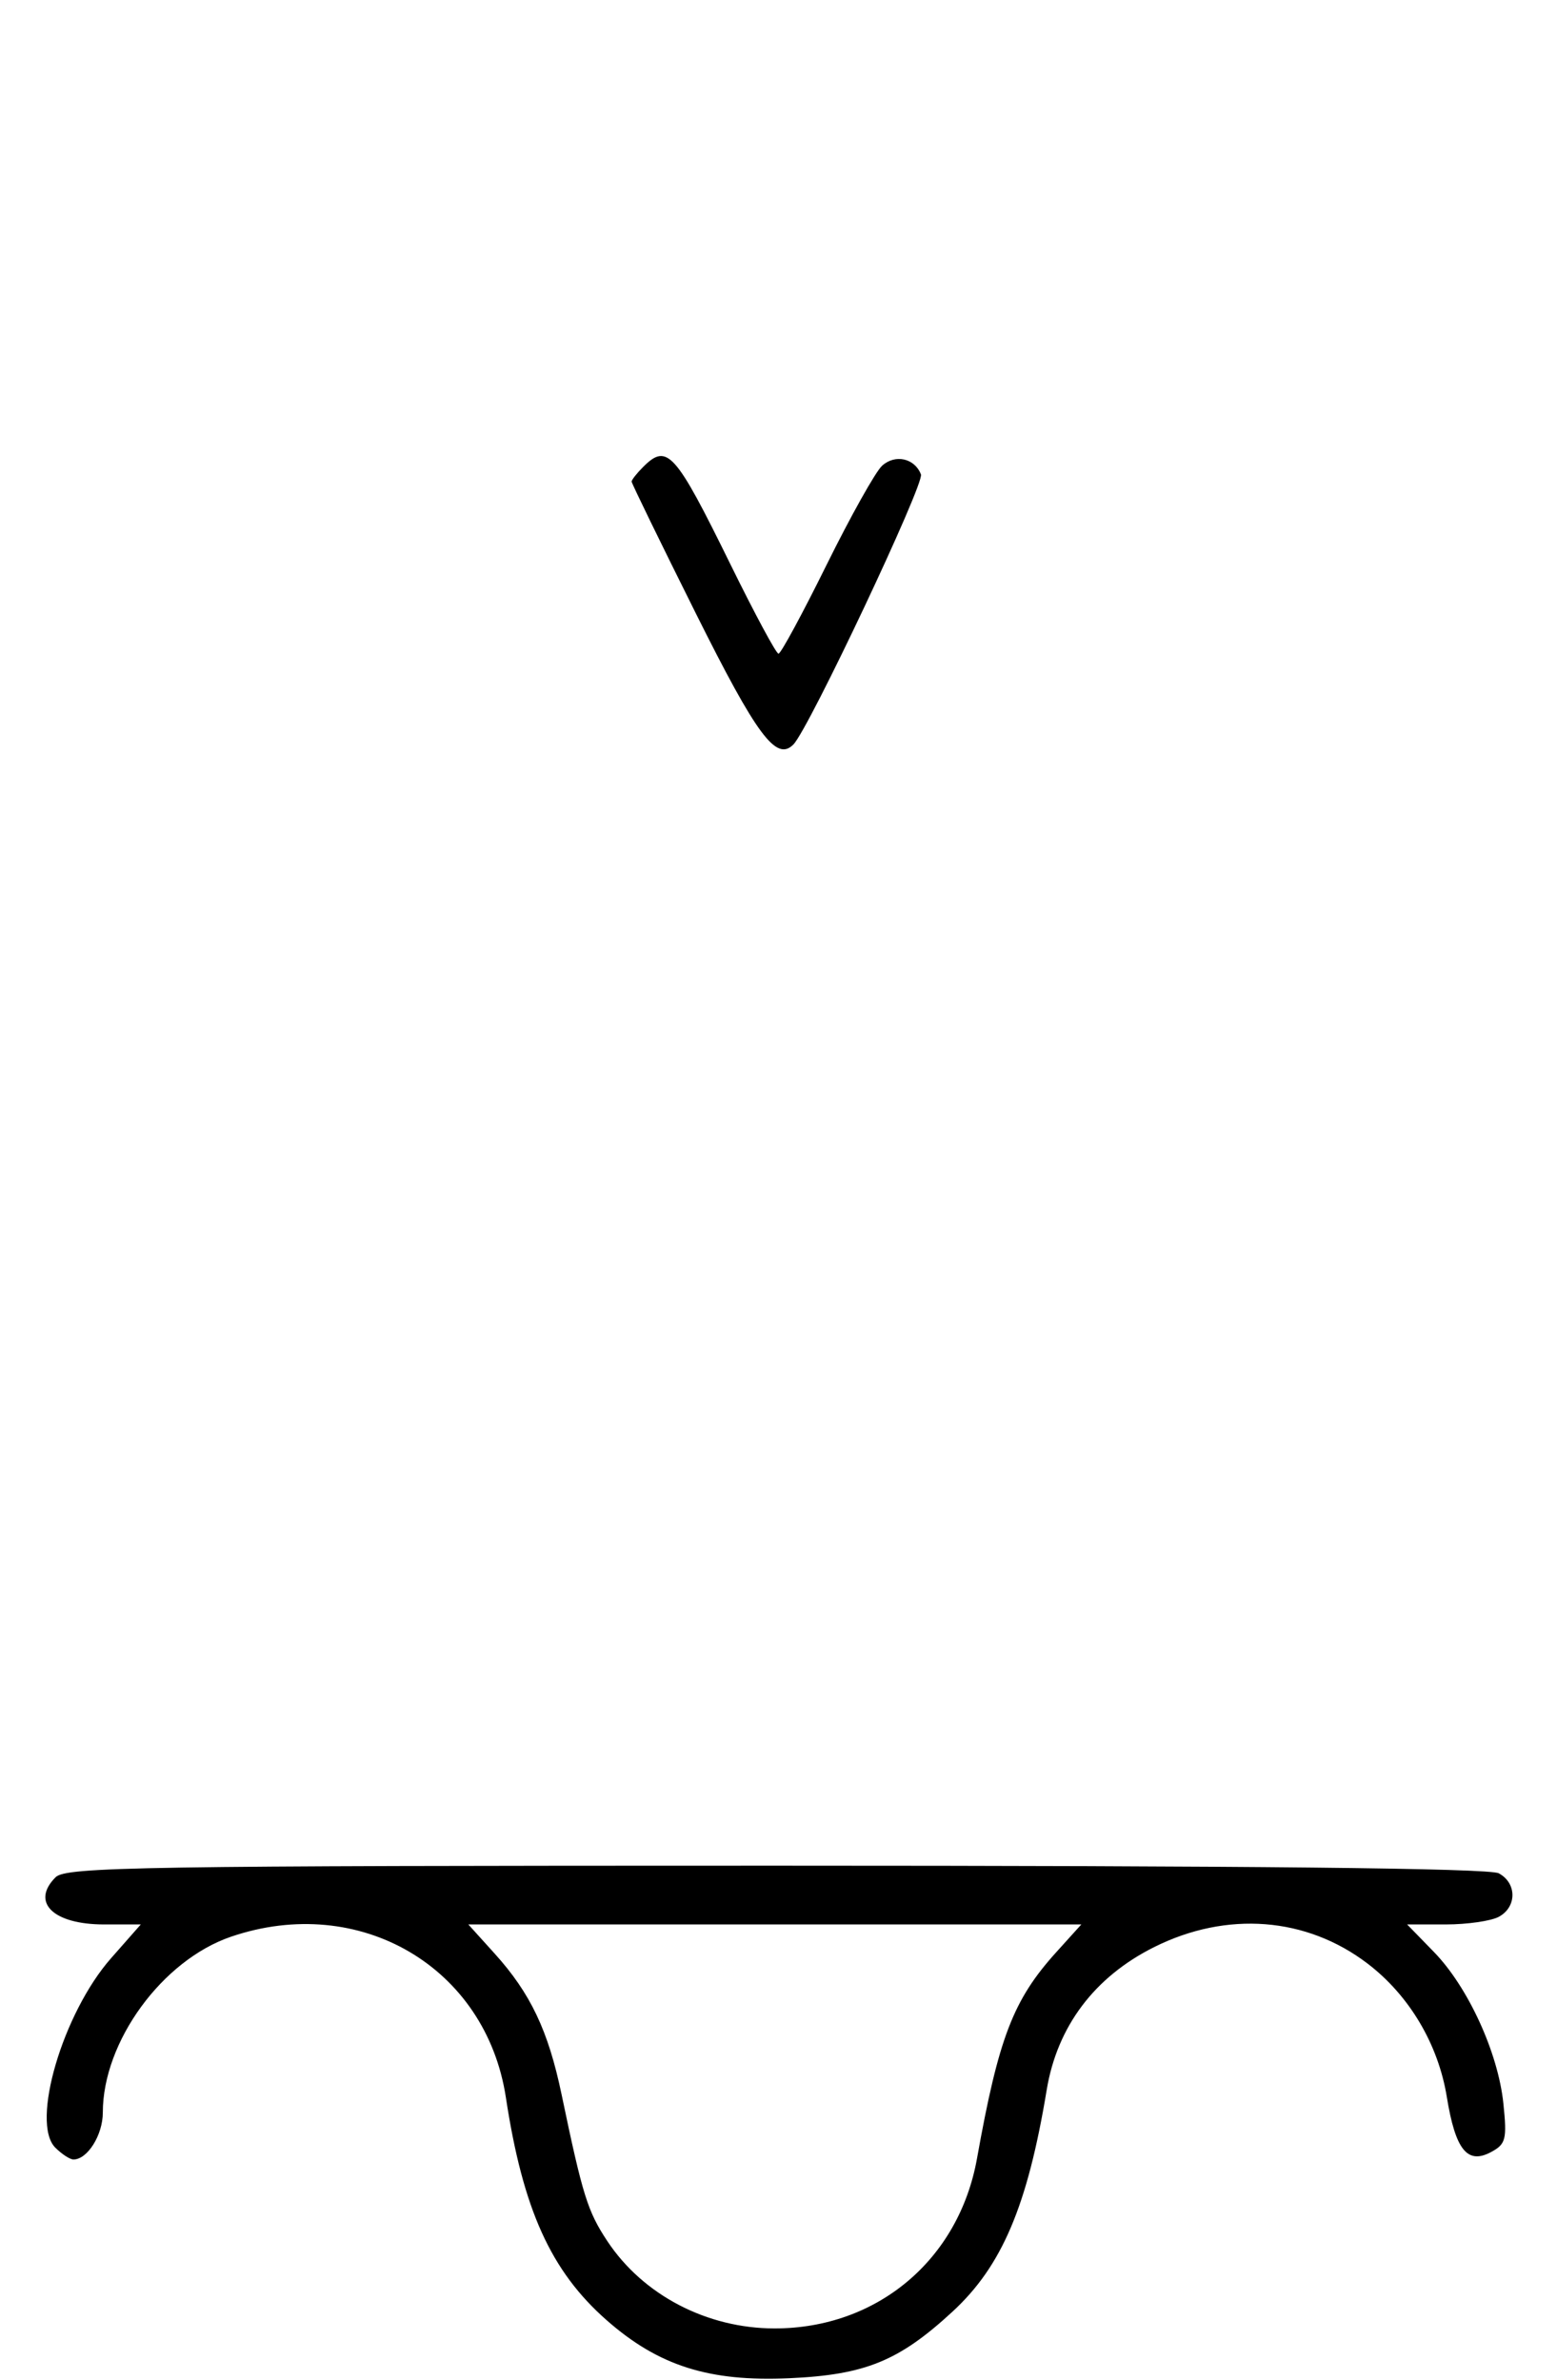 <svg xmlns="http://www.w3.org/2000/svg" width="212" height="324" viewBox="0 0 212 324" version="1.1">
	<path d="M 87.571 63.571 C 86.707 64.436, 86 65.332, 86 65.564 C 86 65.796, 89.934 73.868, 94.741 83.502 C 103.072 100.196, 105.702 103.726, 108.035 101.349 C 110.136 99.210, 125.885 65.863, 125.396 64.590 C 124.550 62.385, 121.890 61.790, 120.105 63.406 C 119.222 64.205, 115.815 70.291, 112.533 76.930 C 109.252 83.568, 106.312 89, 106 89 C 105.688 89, 102.748 83.534, 99.467 76.853 C 91.925 61.499, 90.847 60.296, 87.571 63.571 M 7.571 255.571 C 4.156 258.987, 7.242 262, 14.156 262 L 19.170 262 15.118 266.603 C 8.541 274.075, 4.146 289.003, 7.527 292.385 C 8.416 293.273, 9.529 294, 10 294 C 11.912 294, 14 290.663, 14 287.607 C 14 277.949, 22.088 266.862, 31.463 263.667 C 48.960 257.706, 66.172 267.781, 68.882 285.570 C 71.200 300.788, 75.001 309.190, 82.587 315.868 C 89.658 322.092, 96.543 324.279, 107.500 323.780 C 117.822 323.310, 122.395 321.443, 129.689 314.719 C 136.425 308.510, 139.906 300.317, 142.516 284.535 C 143.945 275.892, 149.019 269.146, 157.146 265.085 C 167.041 260.140, 177.879 260.976, 186.203 267.325 C 191.882 271.656, 195.828 278.296, 196.999 285.492 C 198.170 292.688, 199.795 294.715, 203.012 292.993 C 205.037 291.910, 205.203 291.259, 204.701 286.393 C 203.986 279.460, 199.892 270.524, 195.245 265.750 L 191.594 262 196.863 262 C 199.761 262, 203.002 261.534, 204.066 260.965 C 206.554 259.633, 206.554 256.367, 204.066 255.035 C 202.771 254.342, 170.241 254, 105.637 254 C 19.248 254, 8.978 254.165, 7.571 255.571 M 67.340 265.955 C 72.231 271.368, 74.649 276.453, 76.462 285.136 C 79.337 298.908, 80.005 301.050, 82.689 305.106 C 87.553 312.457, 96.255 317, 105.471 317 C 119.435 317, 130.558 307.657, 133.030 293.851 C 135.972 277.423, 137.949 272.276, 143.806 265.793 L 147.233 262 105.500 262 L 63.767 262 67.340 265.955 " stroke="none" fill="black" fill-rule="evenodd"/>
</svg>
